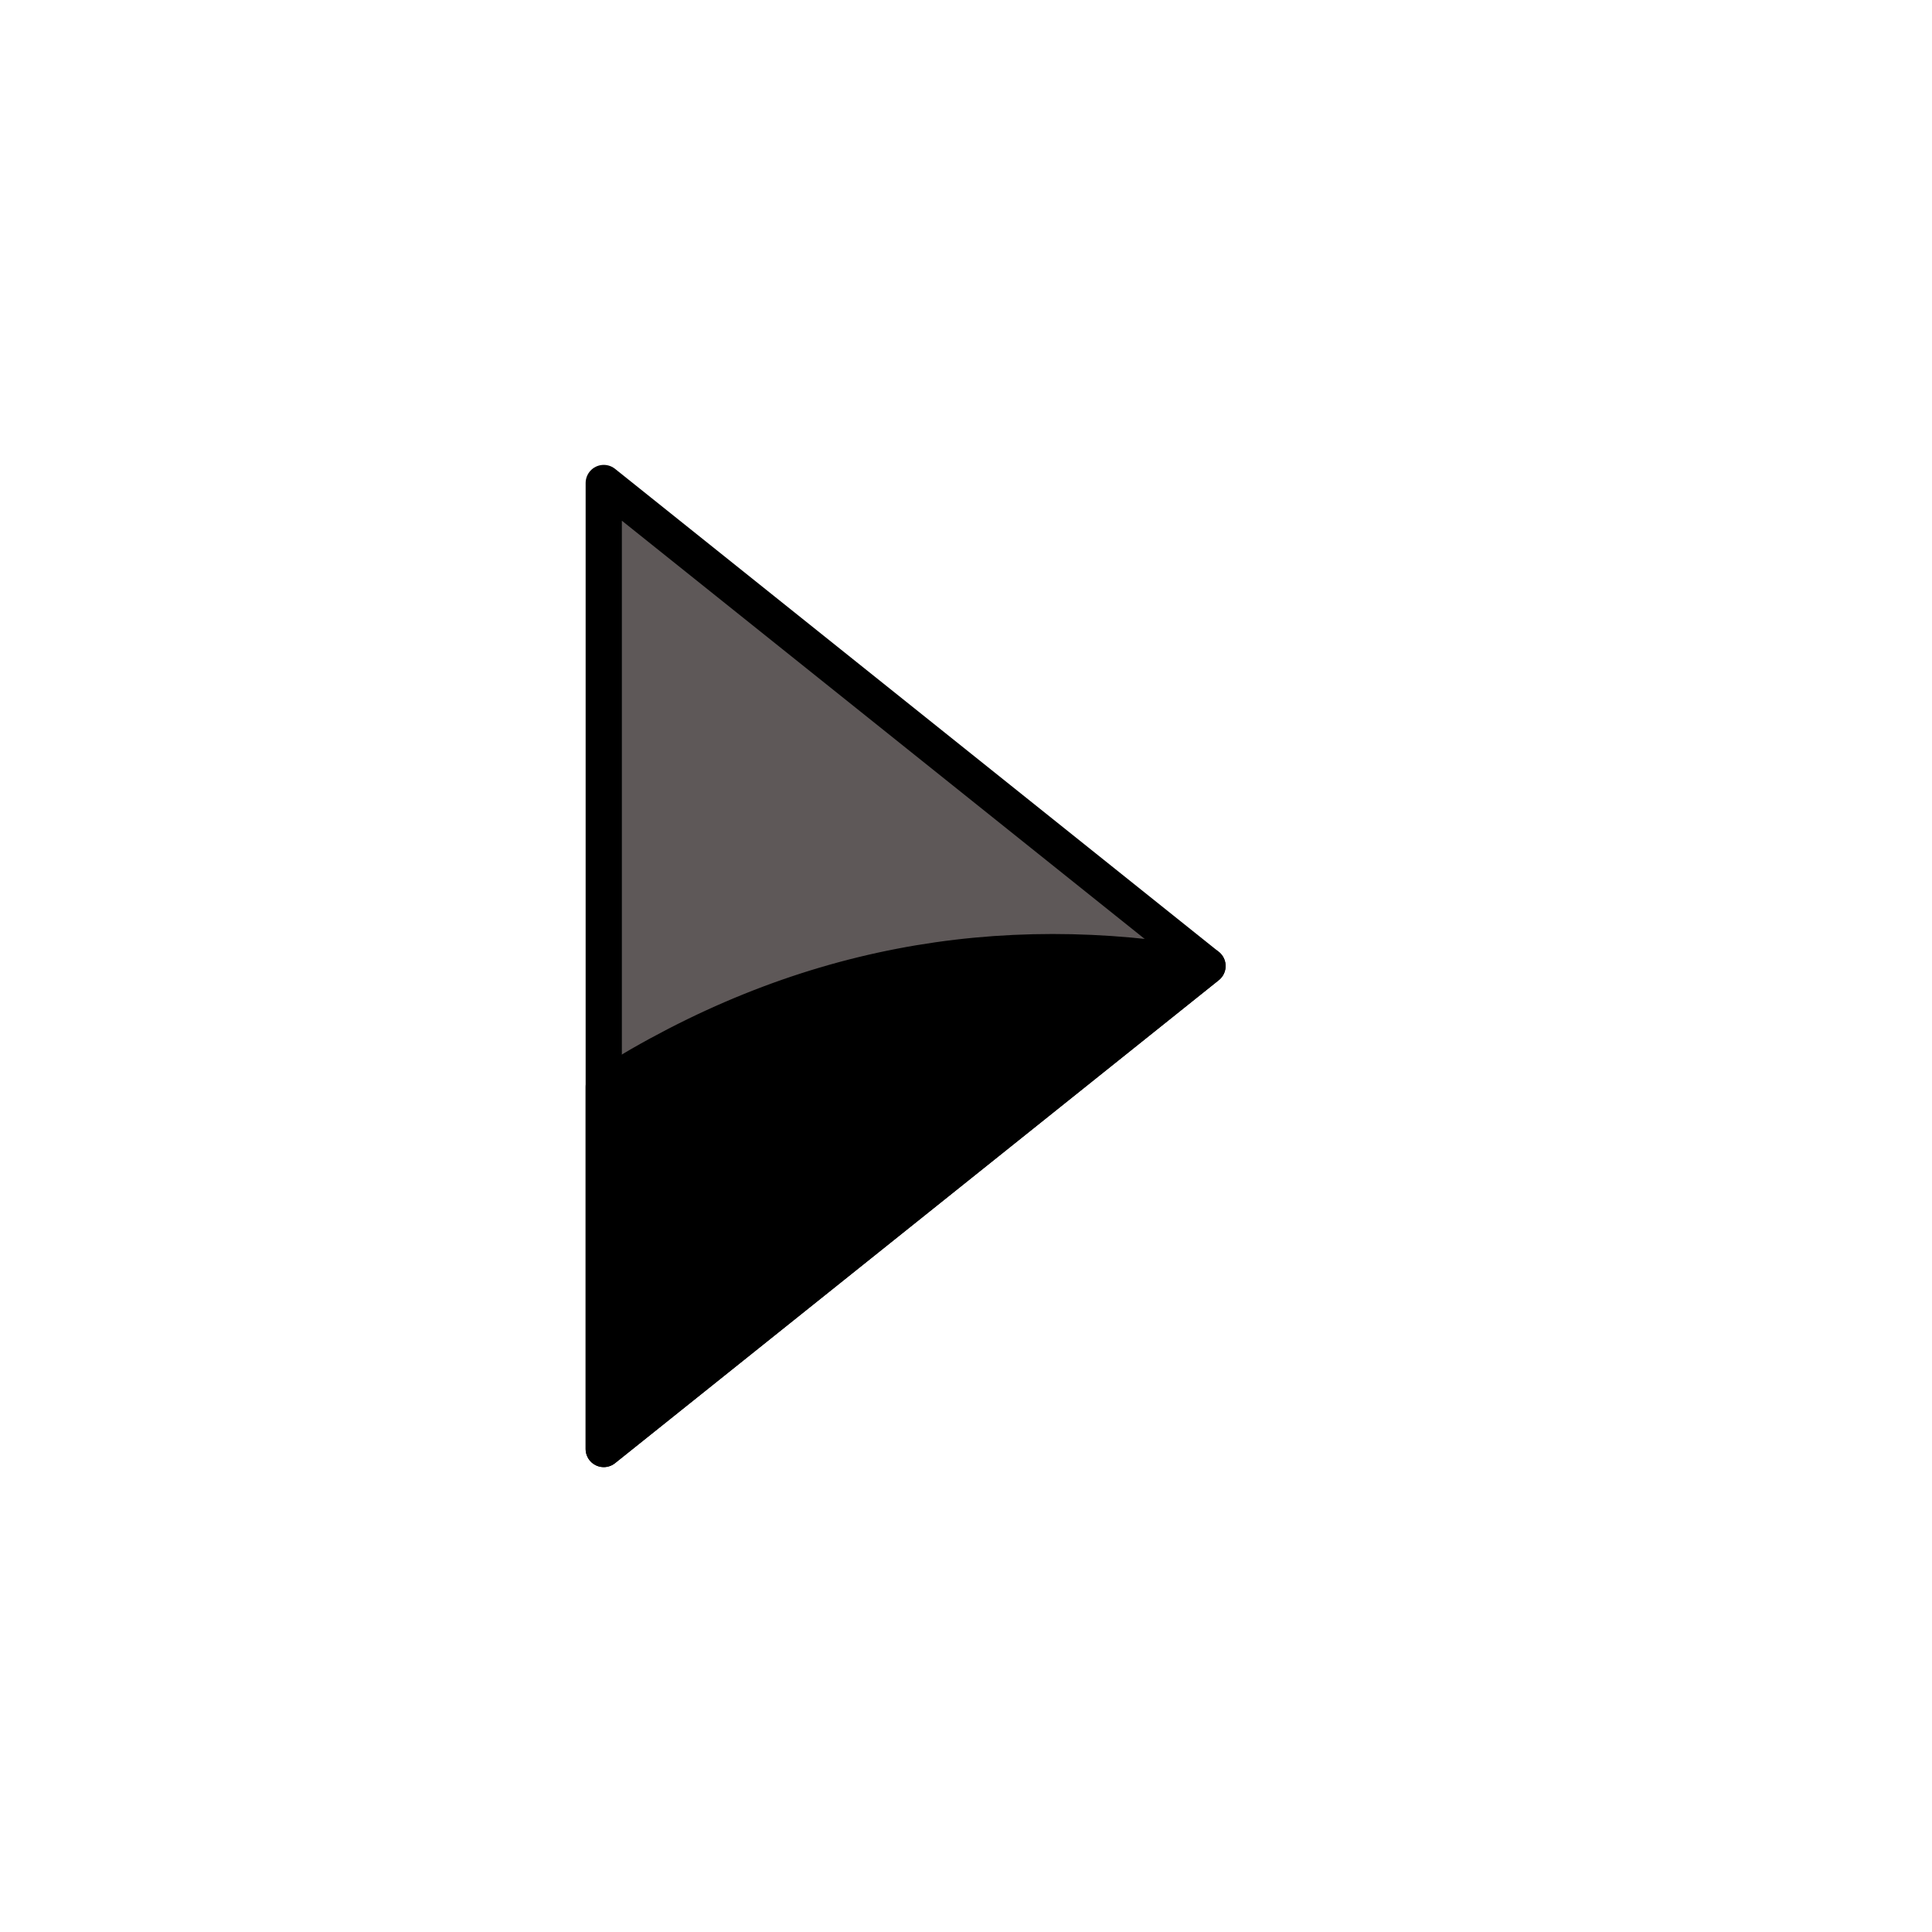<?xml version="1.0" encoding="UTF-8" standalone="no"?>
<!-- Created with Inkscape (http://www.inkscape.org/) -->

<svg
   xmlns:dc="http://purl.org/dc/elements/1.1/"
   xmlns:cc="http://creativecommons.org/ns#"
   xmlns:rdf="http://www.w3.org/1999/02/22-rdf-syntax-ns#"
   xmlns:svg="http://www.w3.org/2000/svg"
   xmlns="http://www.w3.org/2000/svg"
   xmlns:sodipodi="http://sodipodi.sourceforge.net/DTD/sodipodi-0.dtd"
   xmlns:inkscape="http://www.inkscape.org/namespaces/inkscape"
   width="16px"
   height="16px"
   id="svg2816"
   version="1.1"
   inkscape:version="0.48.1 r9760"
   sodipodi:docname="collapsed.svg">
  <defs
     id="defs2818">
    <inkscape:perspective
       sodipodi:type="inkscape:persp3d"
       inkscape:vp_x="0 : 8 : 1"
       inkscape:vp_y="0 : 1000 : 0"
       inkscape:vp_z="16 : 8 : 1"
       inkscape:persp3d-origin="8 : 5.3333333 : 1"
       id="perspective2824" />
  </defs>
  <sodipodi:namedview
     id="base"
     pagecolor="#ffffff"
     bordercolor="#666666"
     borderopacity="1.0"
     inkscape:pageopacity="0.0"
     inkscape:pageshadow="2"
     inkscape:zoom="22.197802"
     inkscape:cx="-6.3482675"
     inkscape:cy="8"
     inkscape:current-layer="layer1"
     showgrid="true"
     inkscape:grid-bbox="true"
     inkscape:document-units="px"
     inkscape:window-width="1397"
     inkscape:window-height="822"
     inkscape:window-x="83"
     inkscape:window-y="74"
     inkscape:window-maximized="0">
    <inkscape:grid
       type="xygrid"
       id="grid2826" />
  </sodipodi:namedview>
  <g
     id="layer1"
     inkscape:label="Layer 1"
     inkscape:groupmode="layer">
    <rect
       style="fill:#d2d9ea;fill-opacity:0;stroke:none"
       id="rect3069"
       width="19"
       height="19"
       x="-1"
       y="-1" />
    <path
       style="fill:#5e5858;stroke:#000000;stroke-width:0.3;stroke-linecap:round;stroke-linejoin:round;stroke-opacity:1;fill-opacity:1;stroke-miterlimit:4;stroke-dasharray:none"
       d="M 5,4 5,12 10,8 5,4 z"
       id="path2828"
       sodipodi:nodetypes="cccc" />
    <path
       style="fill:#000000;stroke:#000000;stroke-width:0.3;stroke-linecap:butt;stroke-linejoin:round;stroke-opacity:1;fill-opacity:1;stroke-miterlimit:4;stroke-dasharray:none"
       d="m 5,9 0,3 5,-4 C 8.275,7.696 6.605,7.983 5,9 z"
       id="path3602"
       sodipodi:nodetypes="cccc" />
  </g>
</svg>
